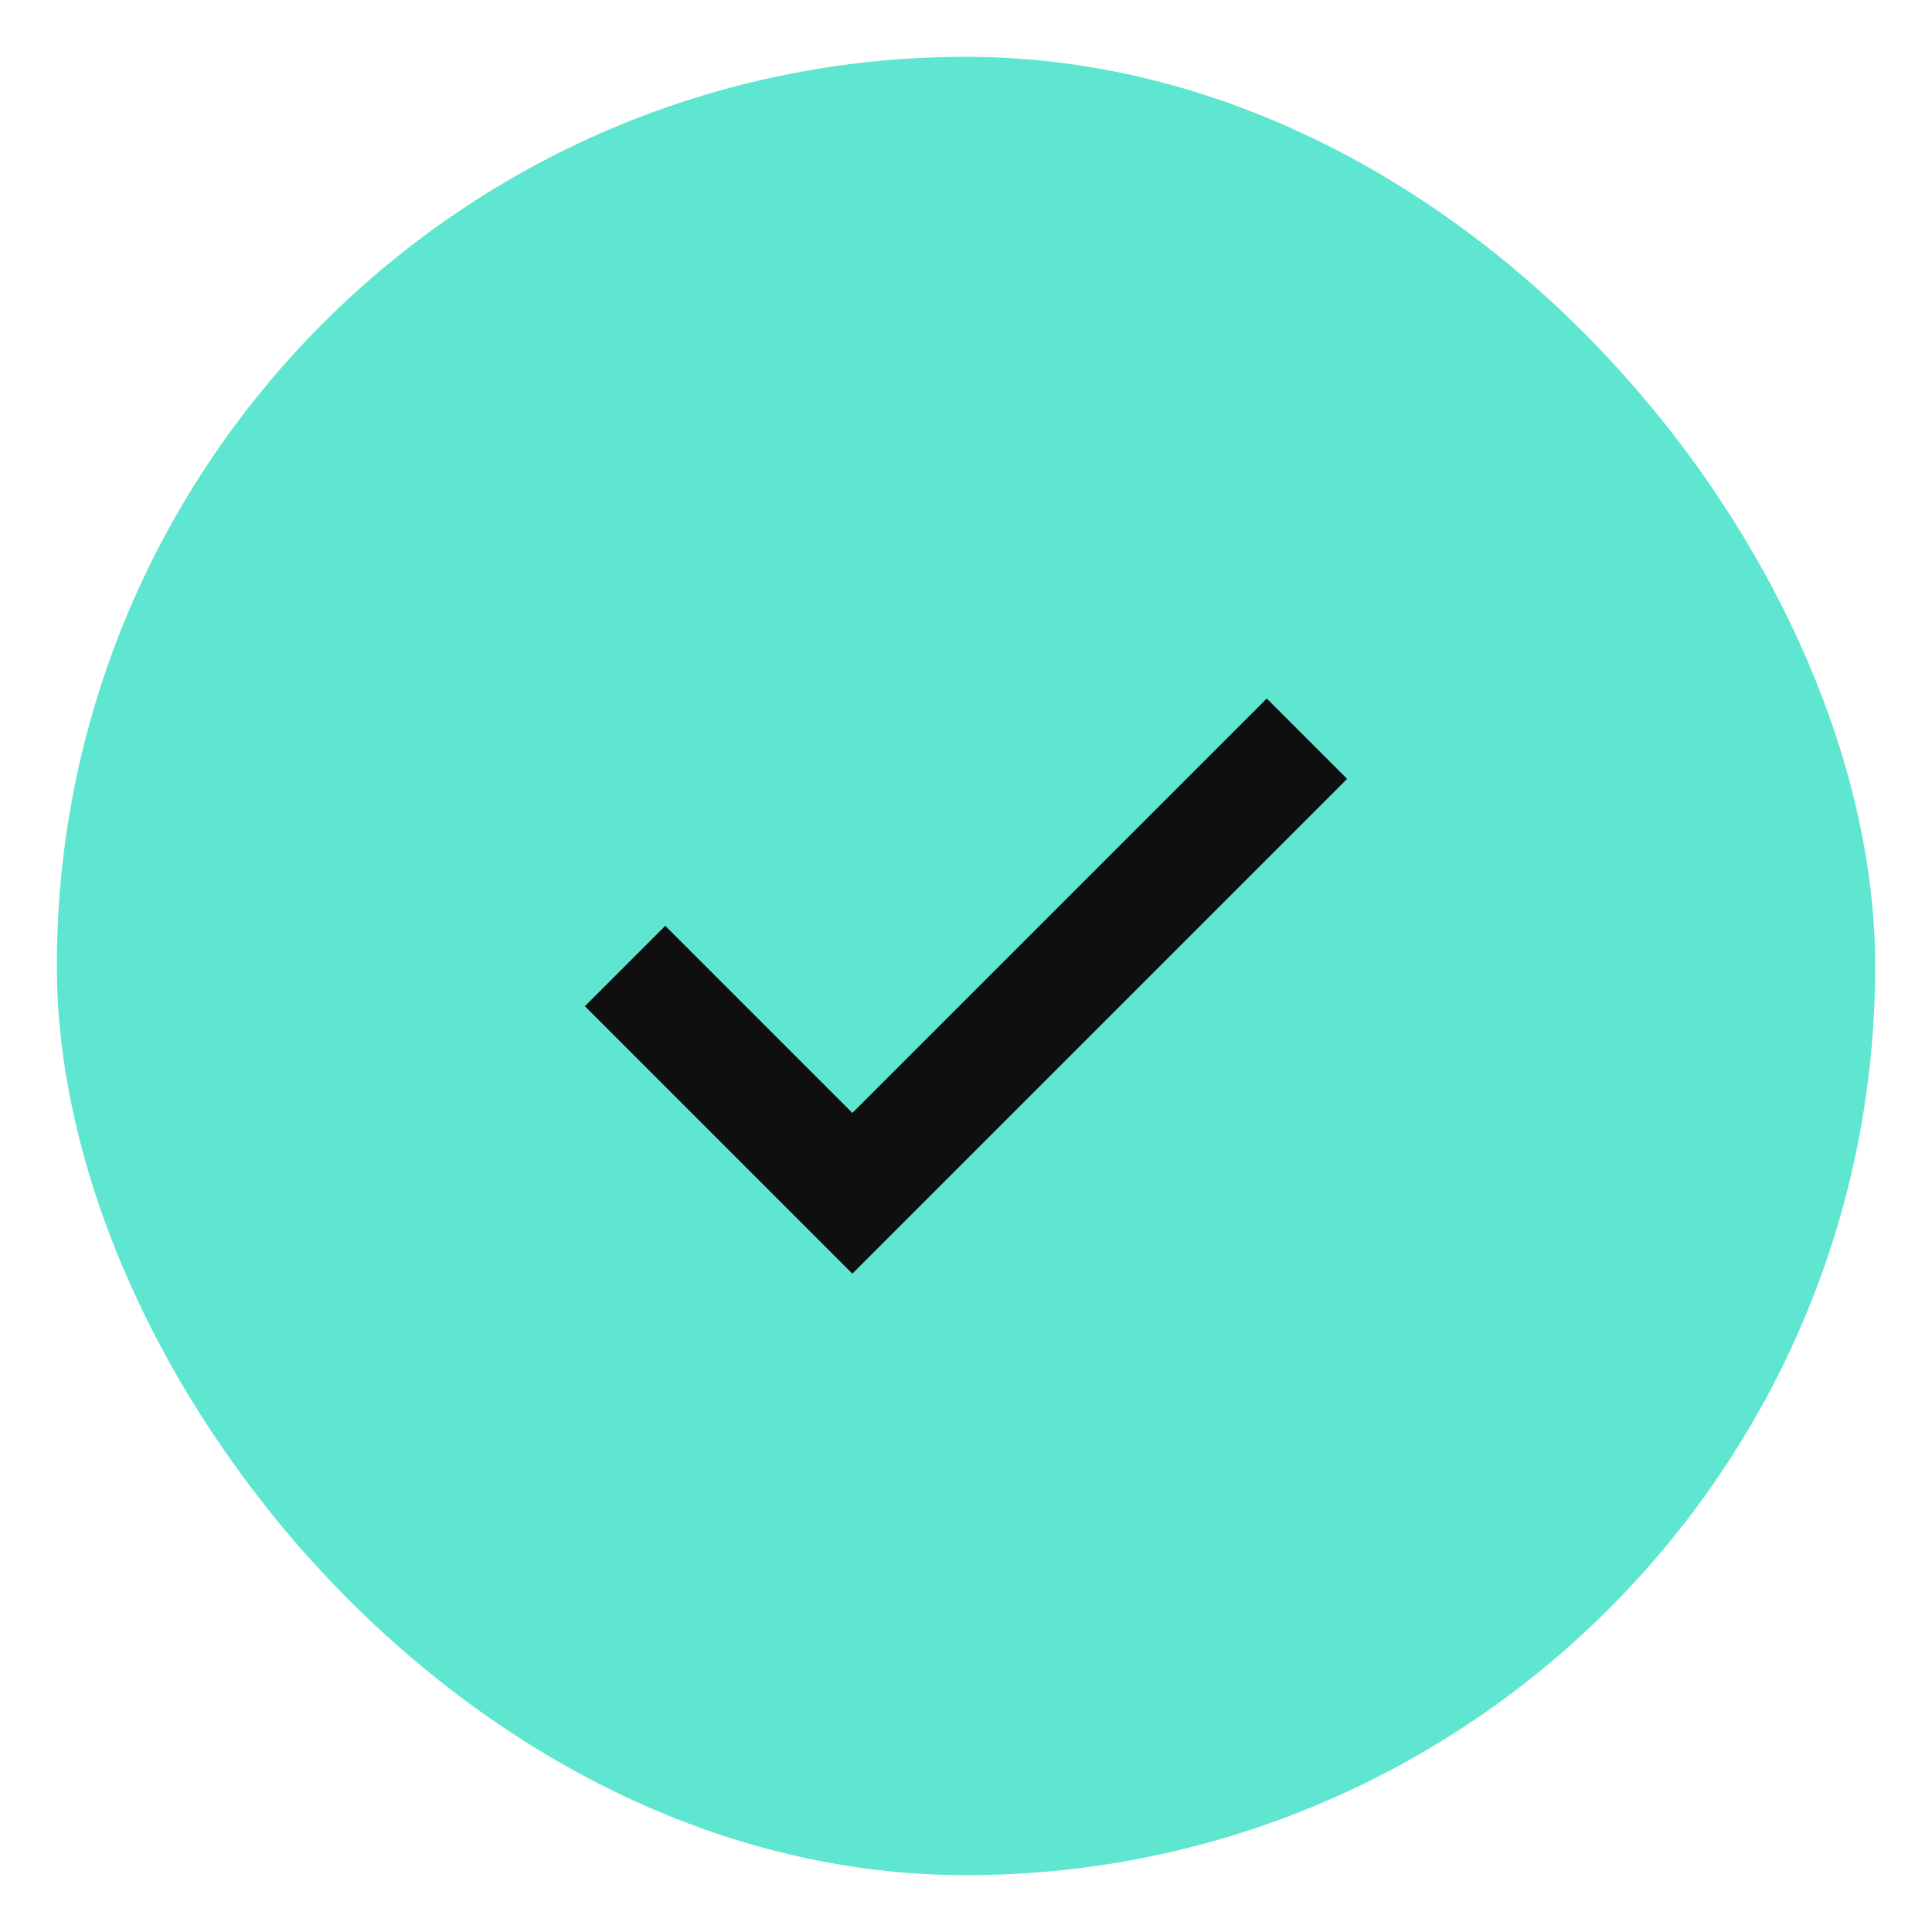 <svg width="17" height="17" viewBox="0 0 17 17" fill="none" xmlns="http://www.w3.org/2000/svg">
<rect x="0.5" y="0.5" width="16" height="16" rx="8" fill="#5EE6D0"/>
<path d="M5.5 8.5L7.5 10.5L11.5 6.5" stroke="#0F0F0F" strokeWidth="1.5" stroke-miterlimit="10" strokeLinecap="round" strokeLinejoin="round"/>
</svg>
